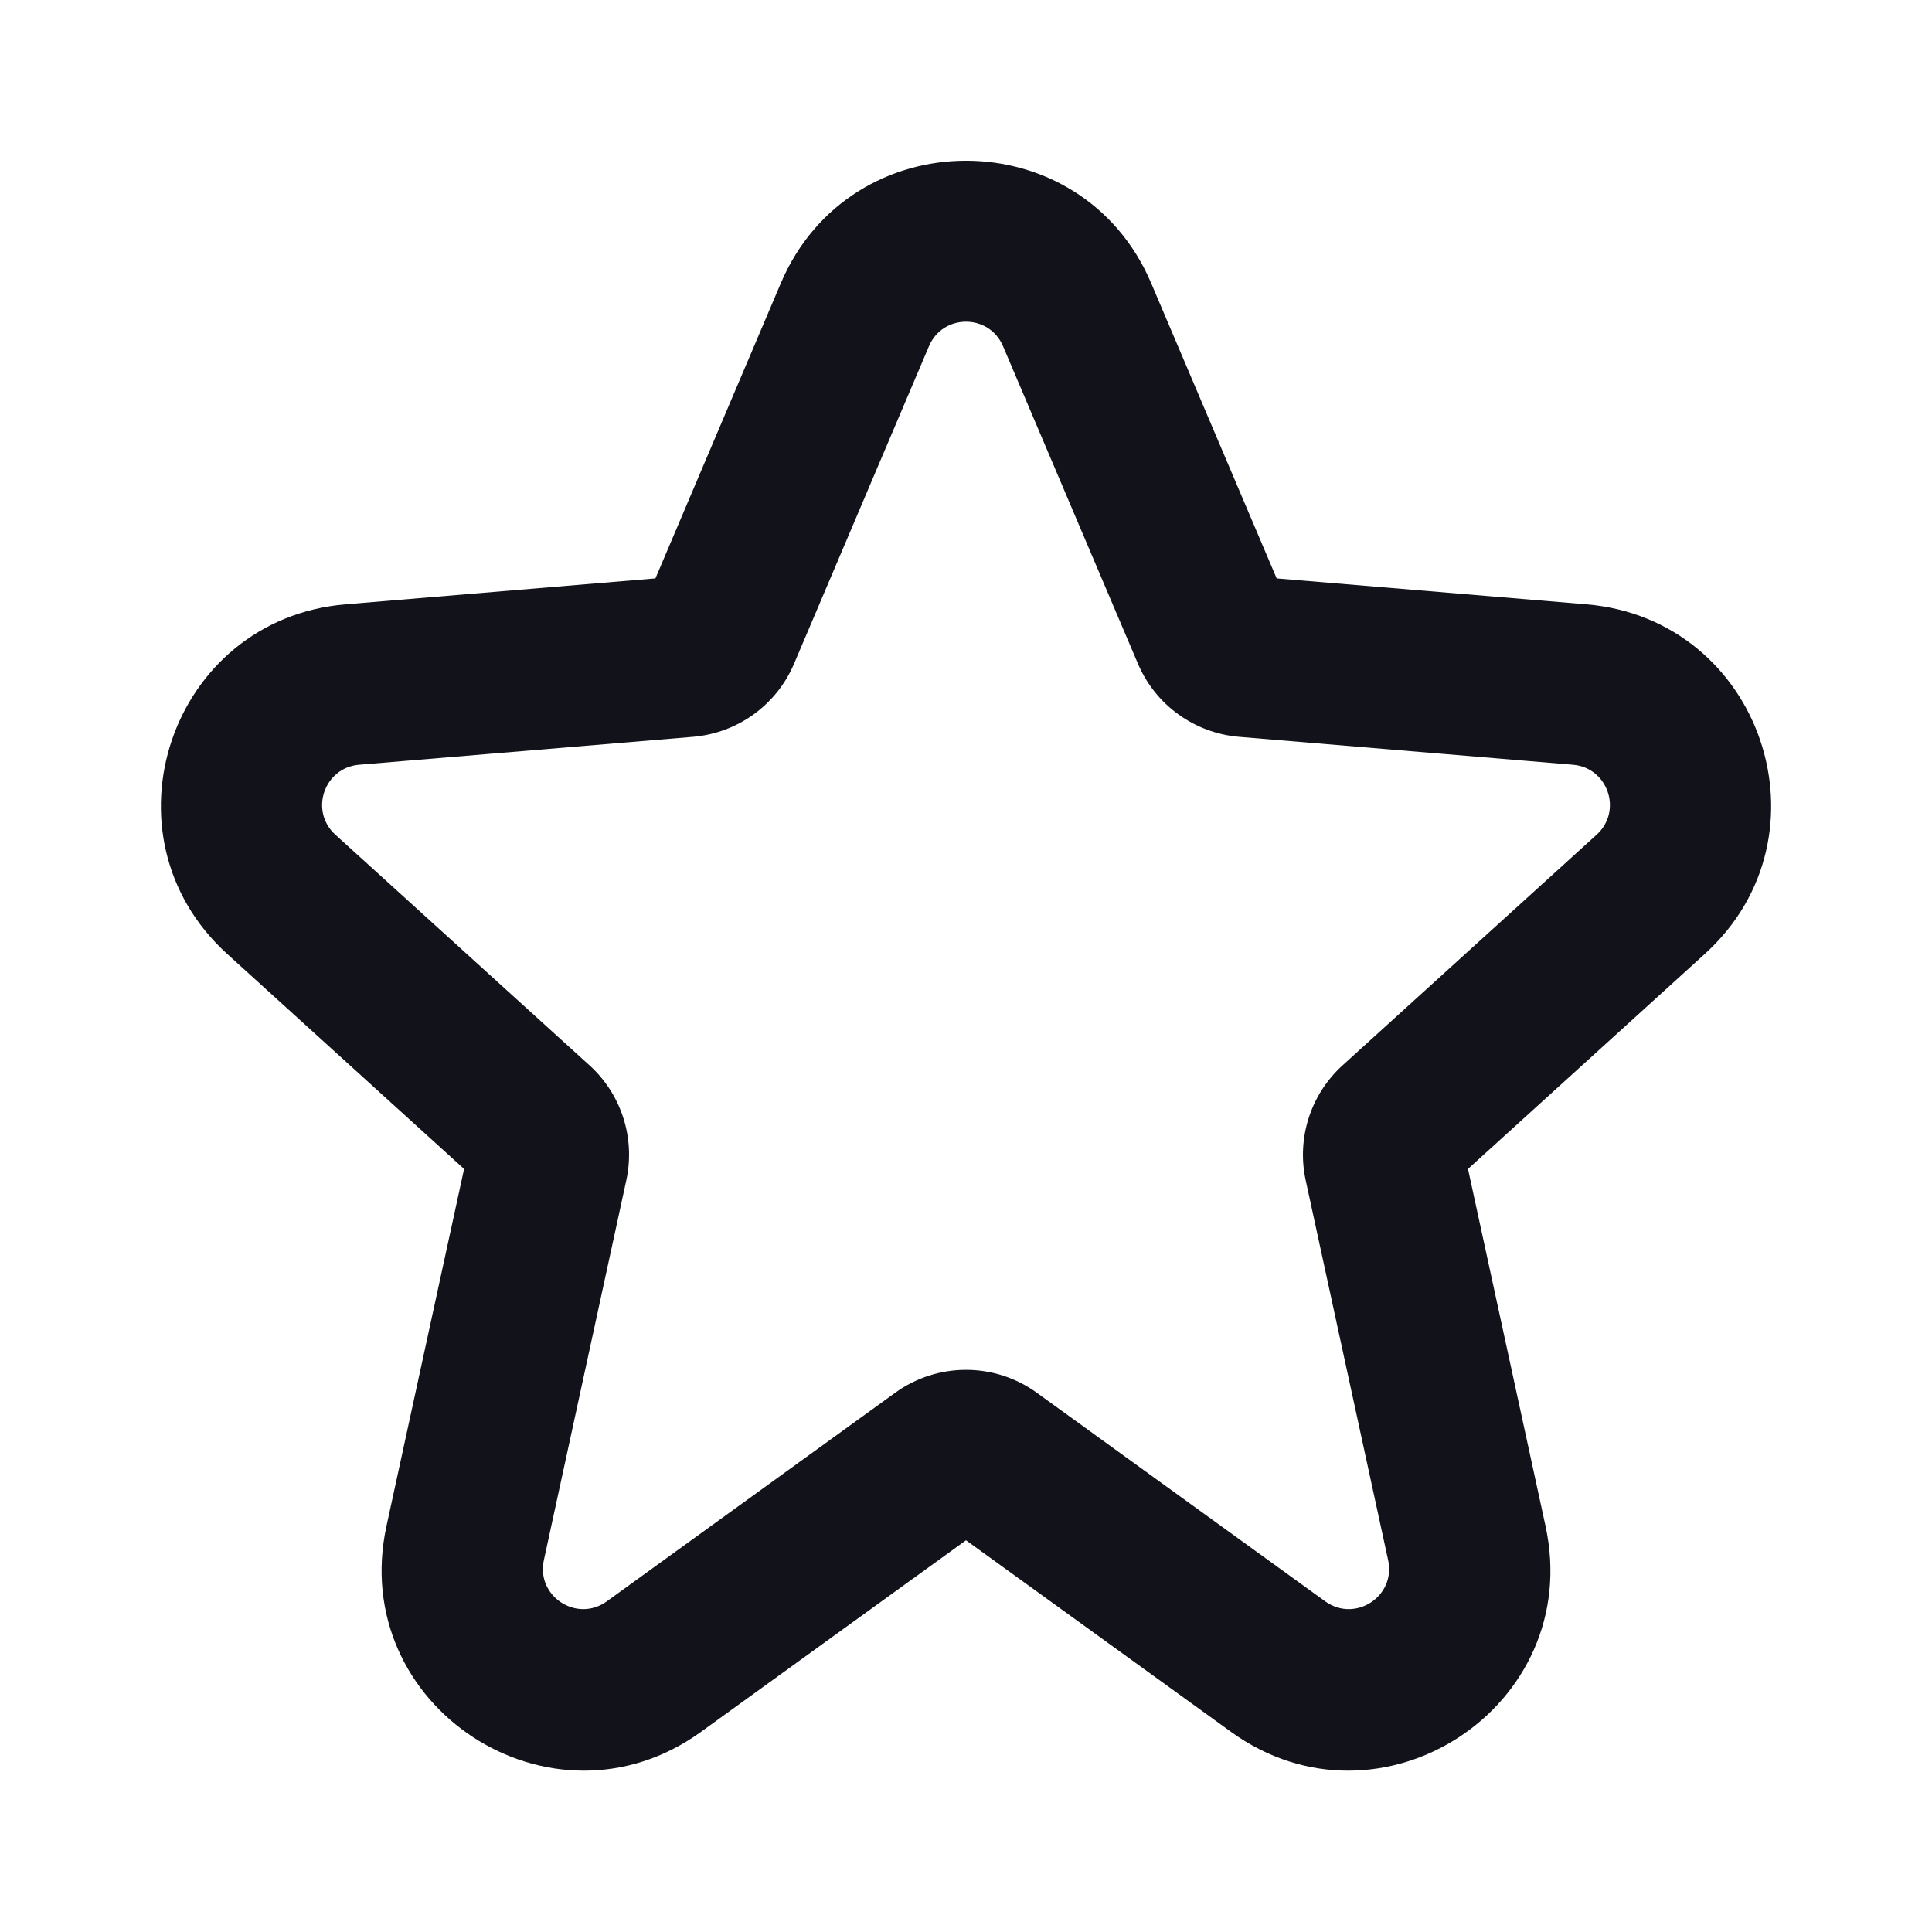 <svg width="24" height="24" viewBox="0 0 24 24" fill="none" xmlns="http://www.w3.org/2000/svg">
<path fill-rule="evenodd" clip-rule="evenodd" d="M9.699 3.519C10.562 1.489 13.439 1.489 14.301 3.519L15.859 7.185L19.707 7.507C21.884 7.69 22.797 10.381 21.178 11.85L18.236 14.521L19.199 18.957C19.686 21.198 17.15 22.857 15.291 21.513L12 19.134L8.709 21.513C6.851 22.857 4.315 21.198 4.801 18.957L5.765 14.521L2.822 11.85C1.204 10.381 2.116 7.69 4.293 7.507L8.142 7.185L9.699 3.519ZM12.46 4.301C12.288 3.895 11.712 3.895 11.54 4.301L9.864 8.245C9.647 8.757 9.164 9.106 8.609 9.153L4.46 9.5C4.025 9.537 3.842 10.075 4.166 10.369L7.323 13.234C7.72 13.594 7.894 14.139 7.78 14.663L6.756 19.381C6.658 19.83 7.166 20.161 7.537 19.893L11.121 17.301C11.646 16.922 12.354 16.922 12.879 17.301L16.463 19.893C16.835 20.161 17.342 19.83 17.244 19.381L16.22 14.663C16.106 14.139 16.281 13.594 16.678 13.234L19.834 10.369C20.158 10.075 19.976 9.537 19.54 9.5L15.391 9.153C14.837 9.106 14.353 8.757 14.136 8.245L12.46 4.301Z" fill="#12131A"/>
</svg>
